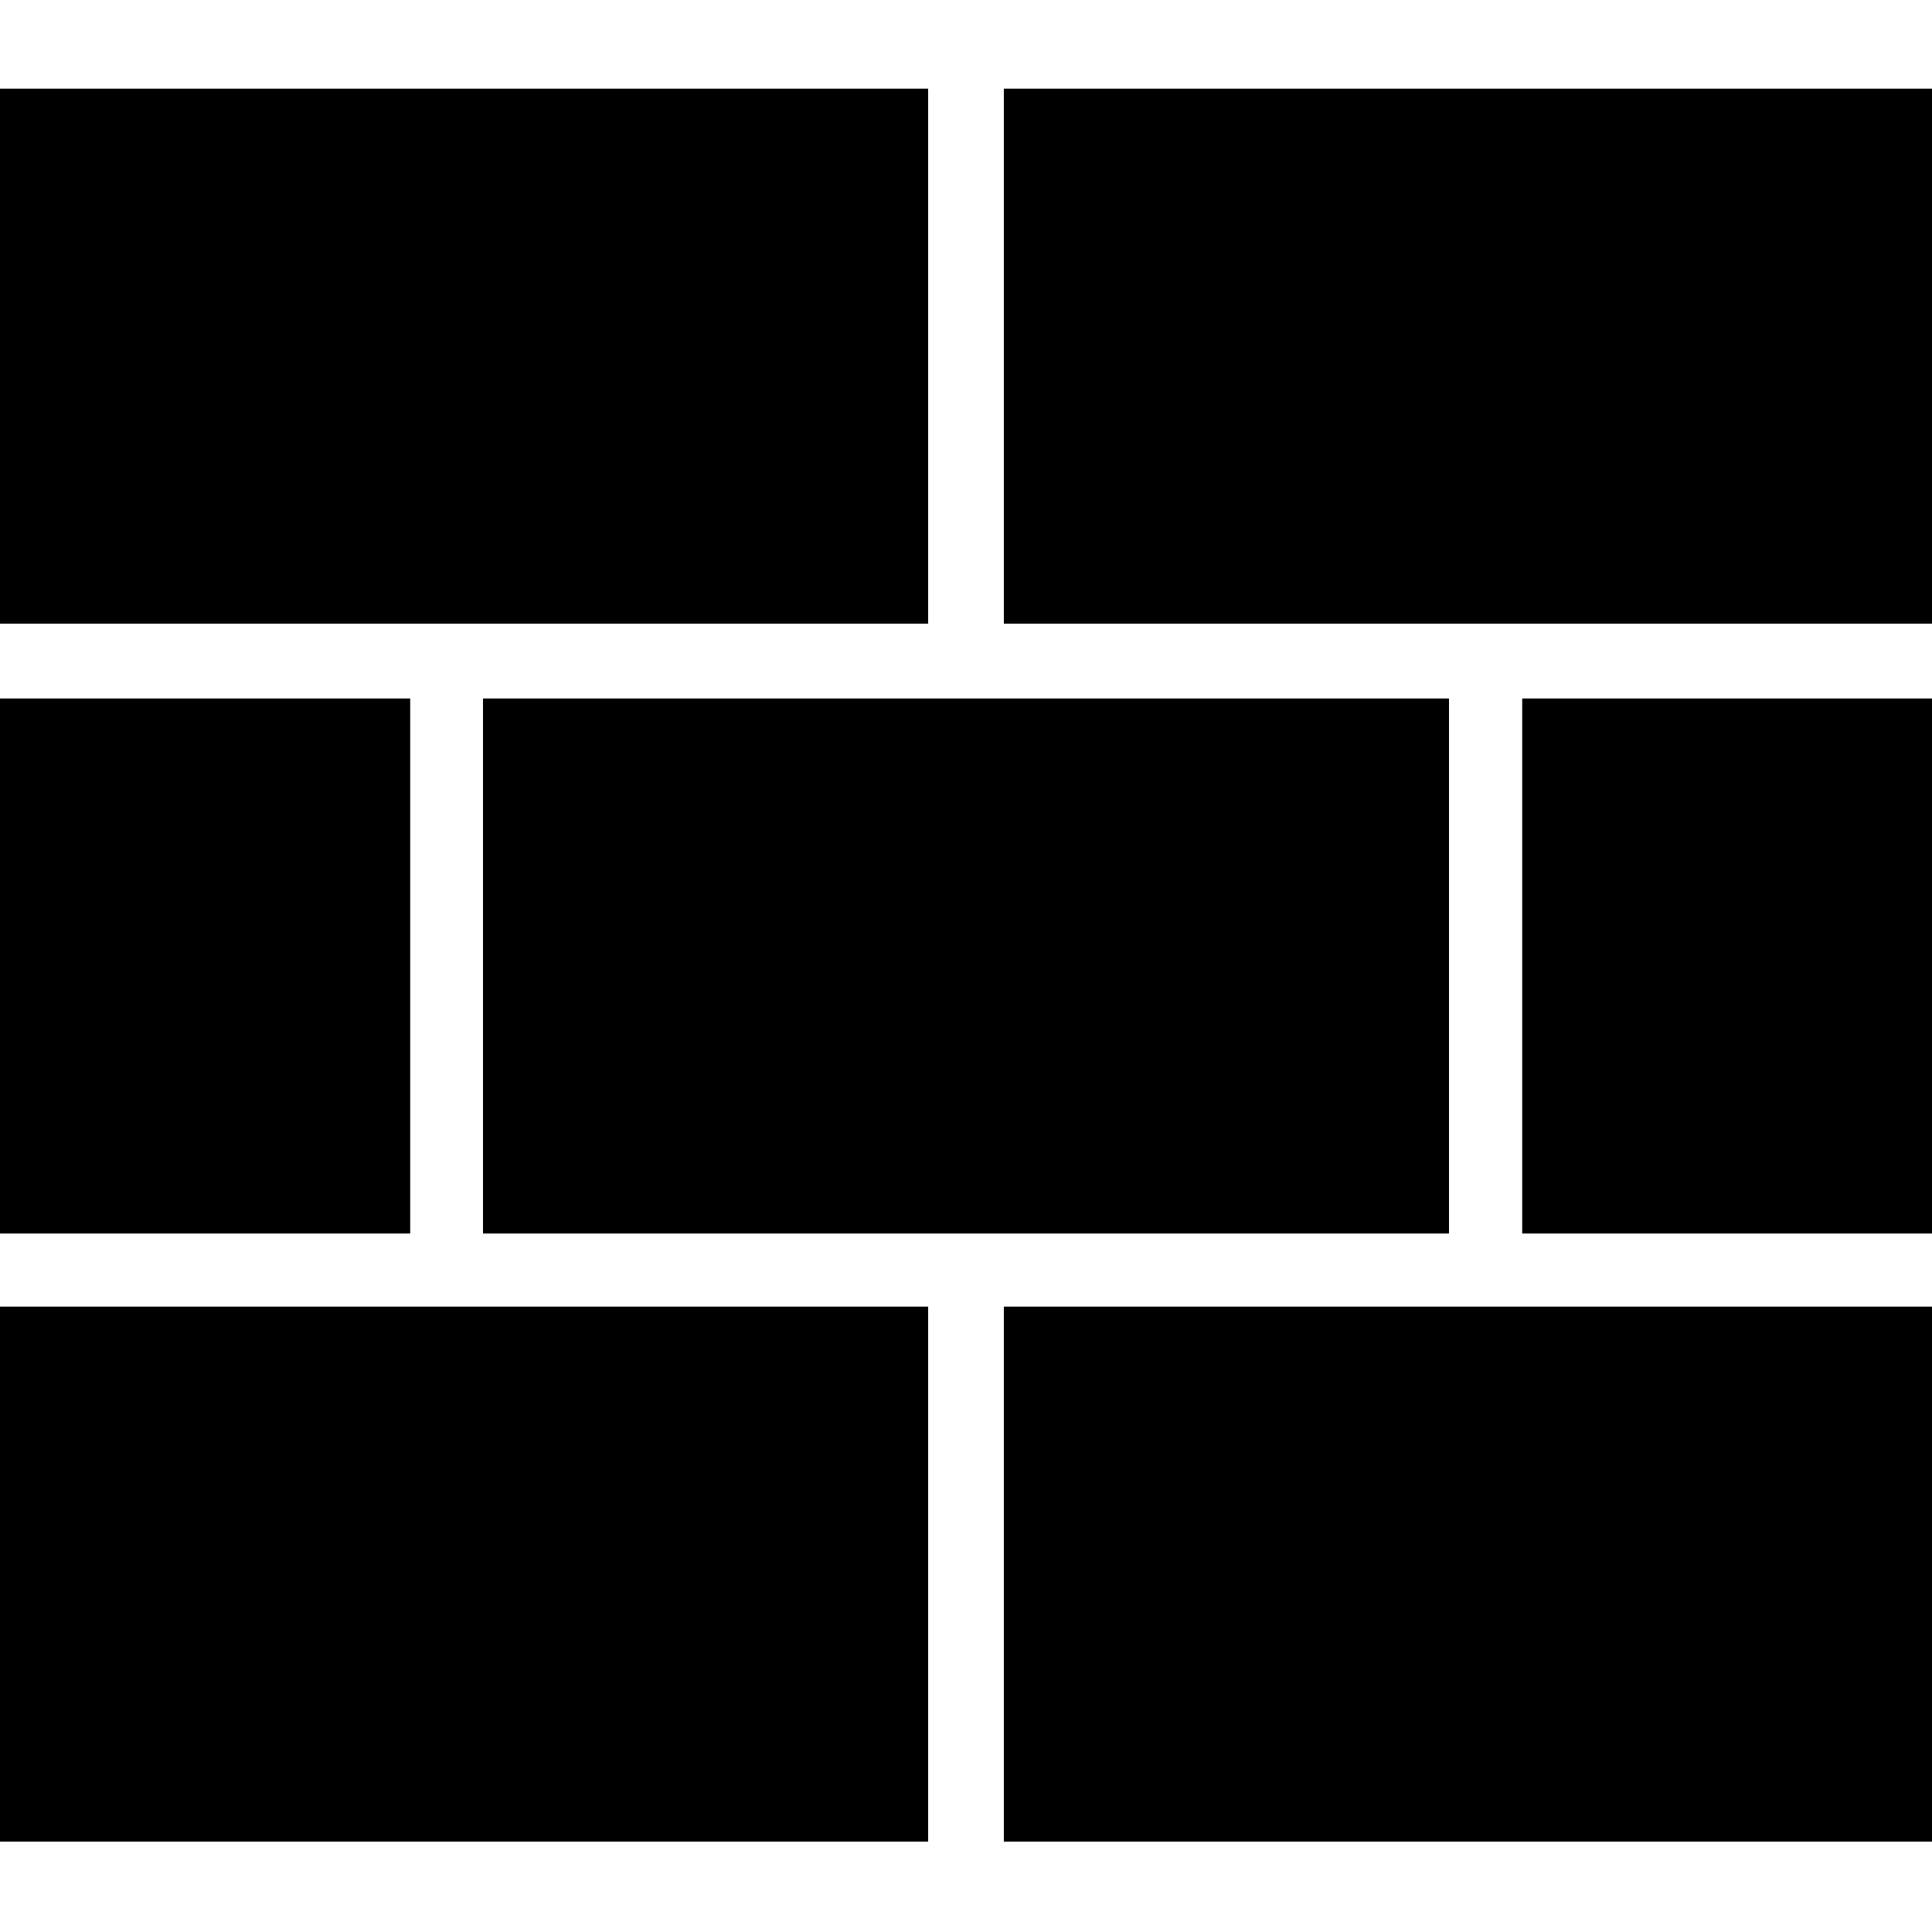 <?xml version="1.0" encoding="UTF-8" standalone="no"?>
<!DOCTYPE svg PUBLIC "-//W3C//DTD SVG 1.1//EN" "http://www.w3.org/Graphics/SVG/1.1/DTD/svg11.dtd">
<svg width="100%" height="100%" viewBox="0 0 65 65" version="1.1" xmlns="http://www.w3.org/2000/svg" xmlns:xlink="http://www.w3.org/1999/xlink" xml:space="preserve" style="fill-rule:evenodd;clip-rule:evenodd;stroke-linecap:round;stroke-linejoin:round;stroke-miterlimit:1.5;">
    <g>
        <rect class="top-left" x="-1.274" y="2.983" width="32.5" height="18"/>
        <rect class="top-right" x="33.774" y="2.983" width="32.5" height="18"/>
        <rect class="bottom-left" x="-1.274" y="43.96" width="32.5" height="18"/>
        <rect class="bottom-right" x="33.774" y="43.96" width="32.5" height="18"/>
        <rect class="left" x="-1.274" y="23.5" width="15.074" height="18"/>
        <rect class="right" x="51.213" y="23.5" width="15.074" height="18"/>
        <rect class="center" x="16.25" y="23.5" width="32.5" height="18"/>
    </g>
</svg>
